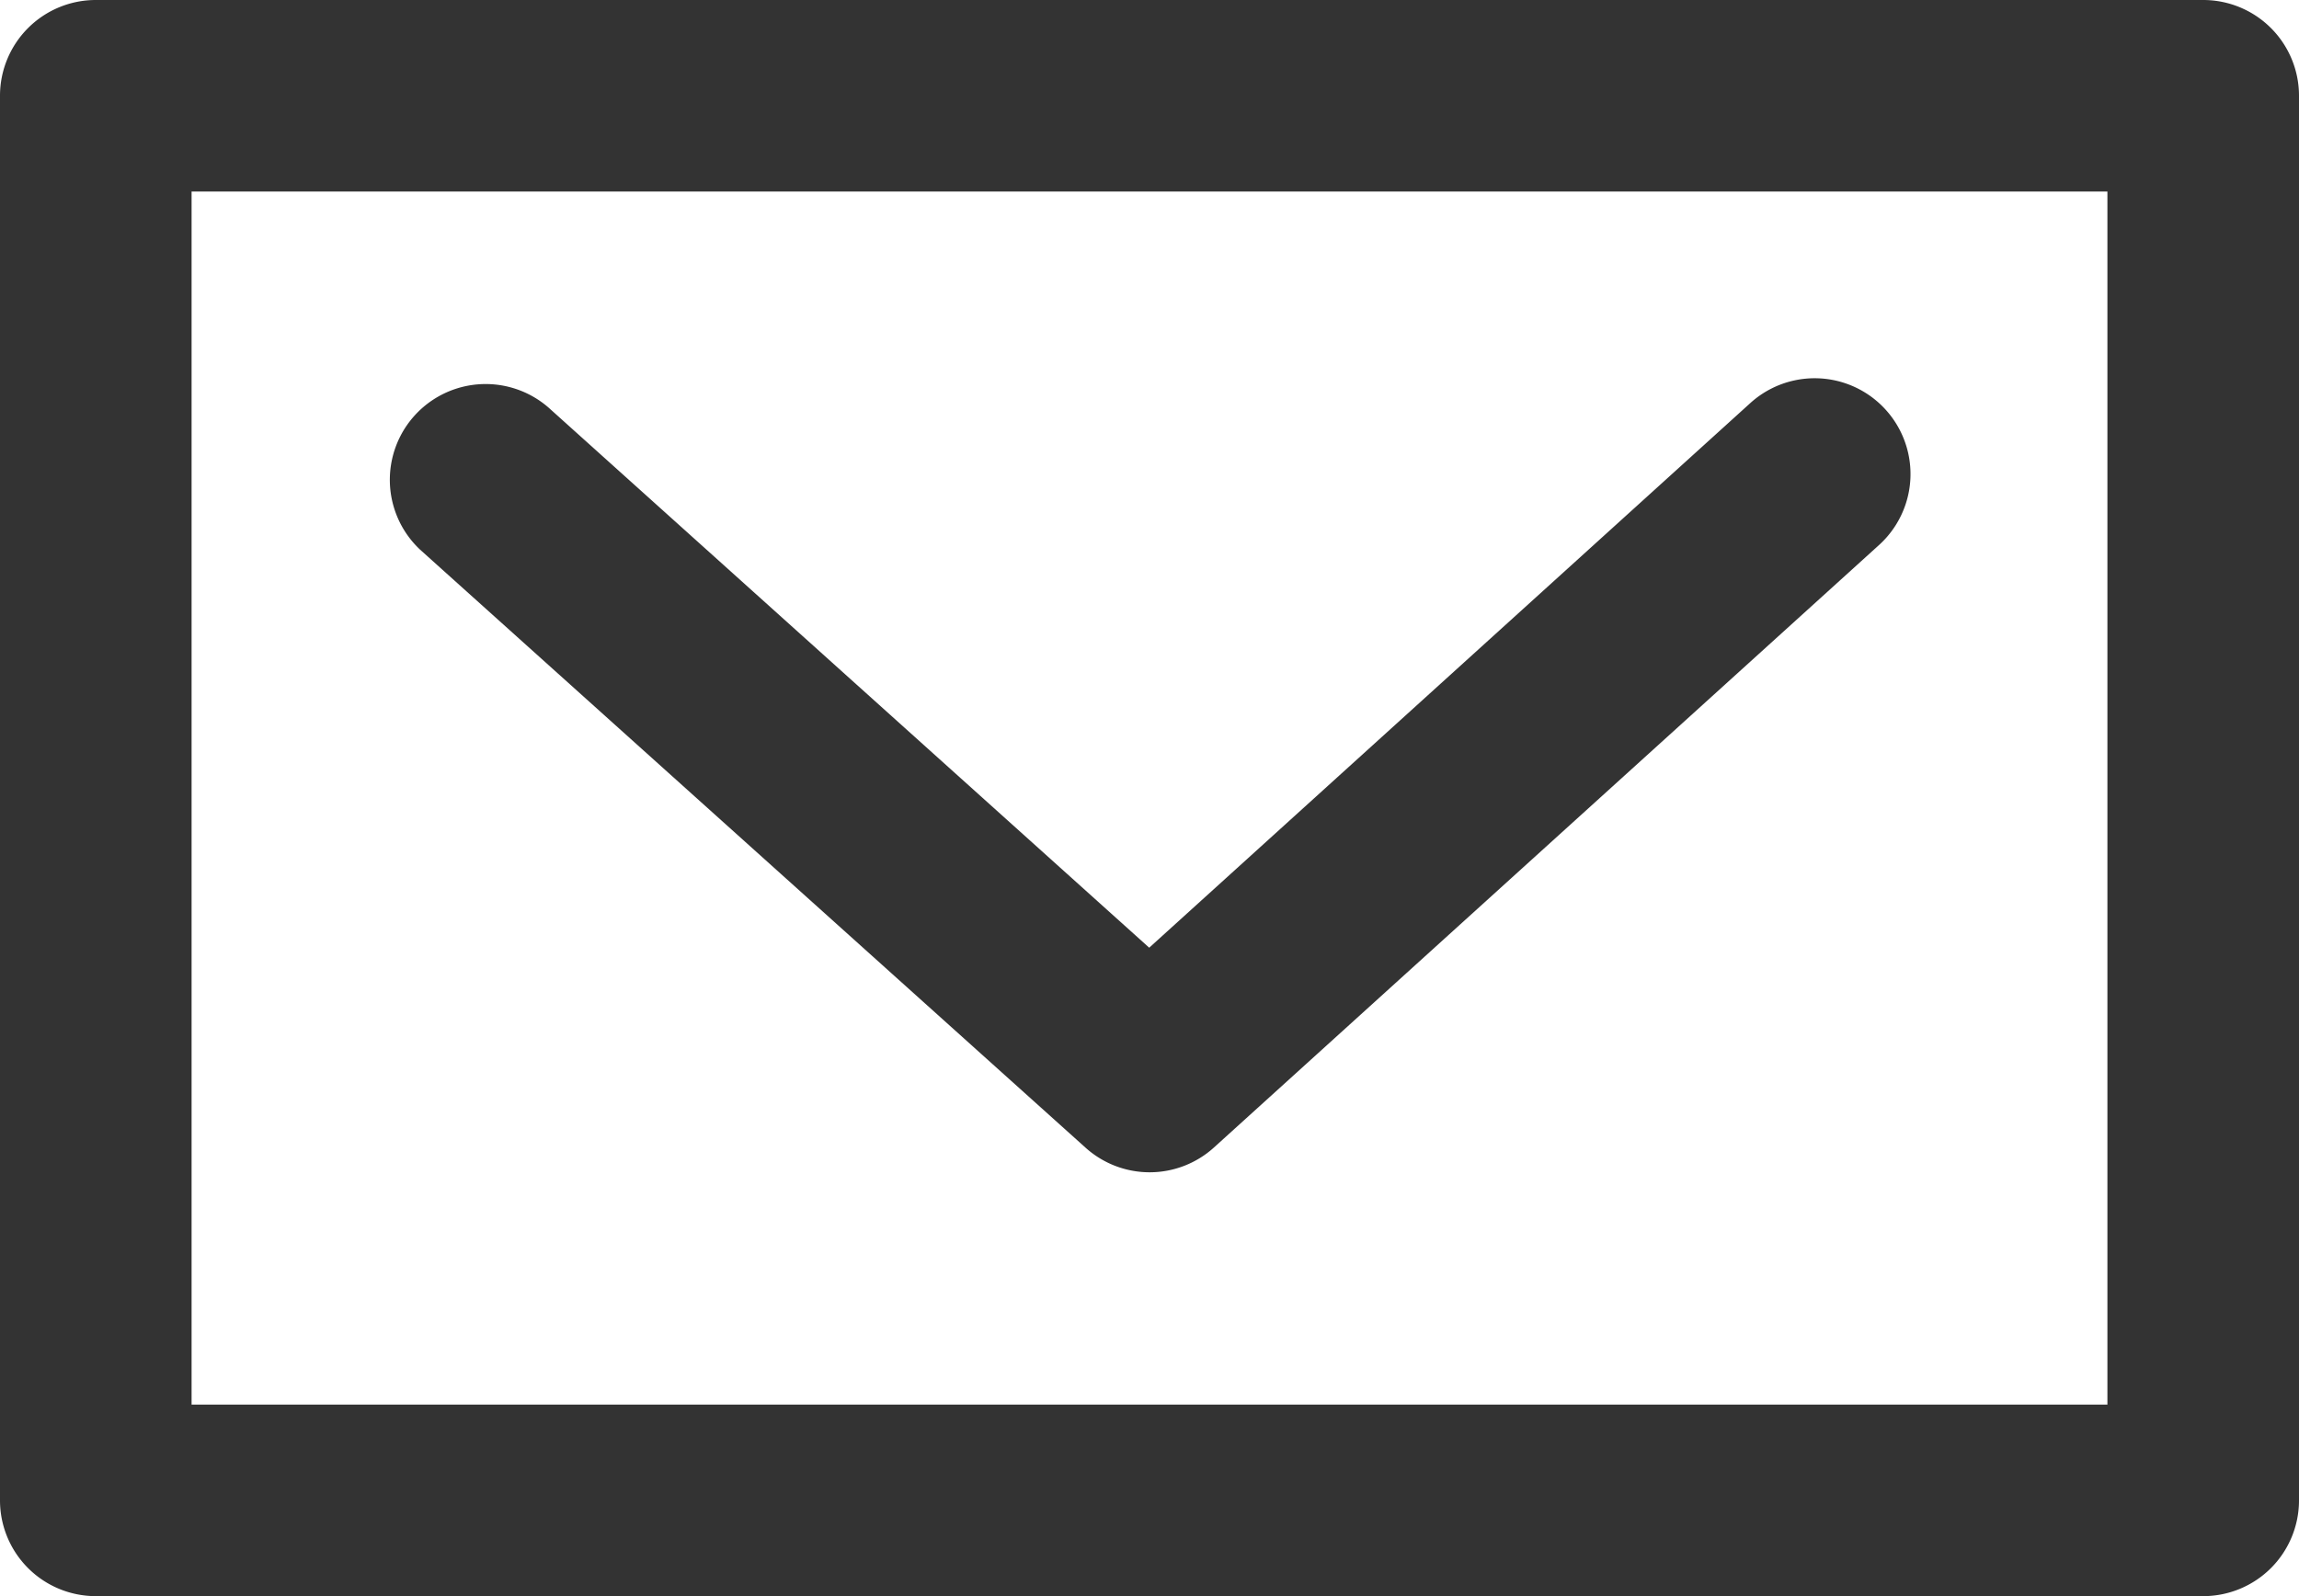 <svg xmlns="http://www.w3.org/2000/svg" width="24" height="16.667" viewBox="0 0 24 16.667"><g id="Group_1968" data-name="Group 1968" transform="translate(-1619.5 -489.374)"><path id="Path_8958" data-name="Path 8958" d="M1642.5,489.374h-22a1,1,0,0,0-1,1v14.667a1,1,0,0,0,1,1h22a1,1,0,0,0,1-1V490.374A1,1,0,0,0,1642.5,489.374Zm-1,14.667h-20V491.374h20Z" fill="#333"/><path id="Path_8959" data-name="Path 8959" d="M1630.831,501.357a1,1,0,0,0,1.341,0l6.944-6.292a1,1,0,1,0-1.344-1.482l-6.275,5.687-6.273-5.642a1,1,0,0,0-1.338,1.486Z" fill="#333"/></g></svg>
